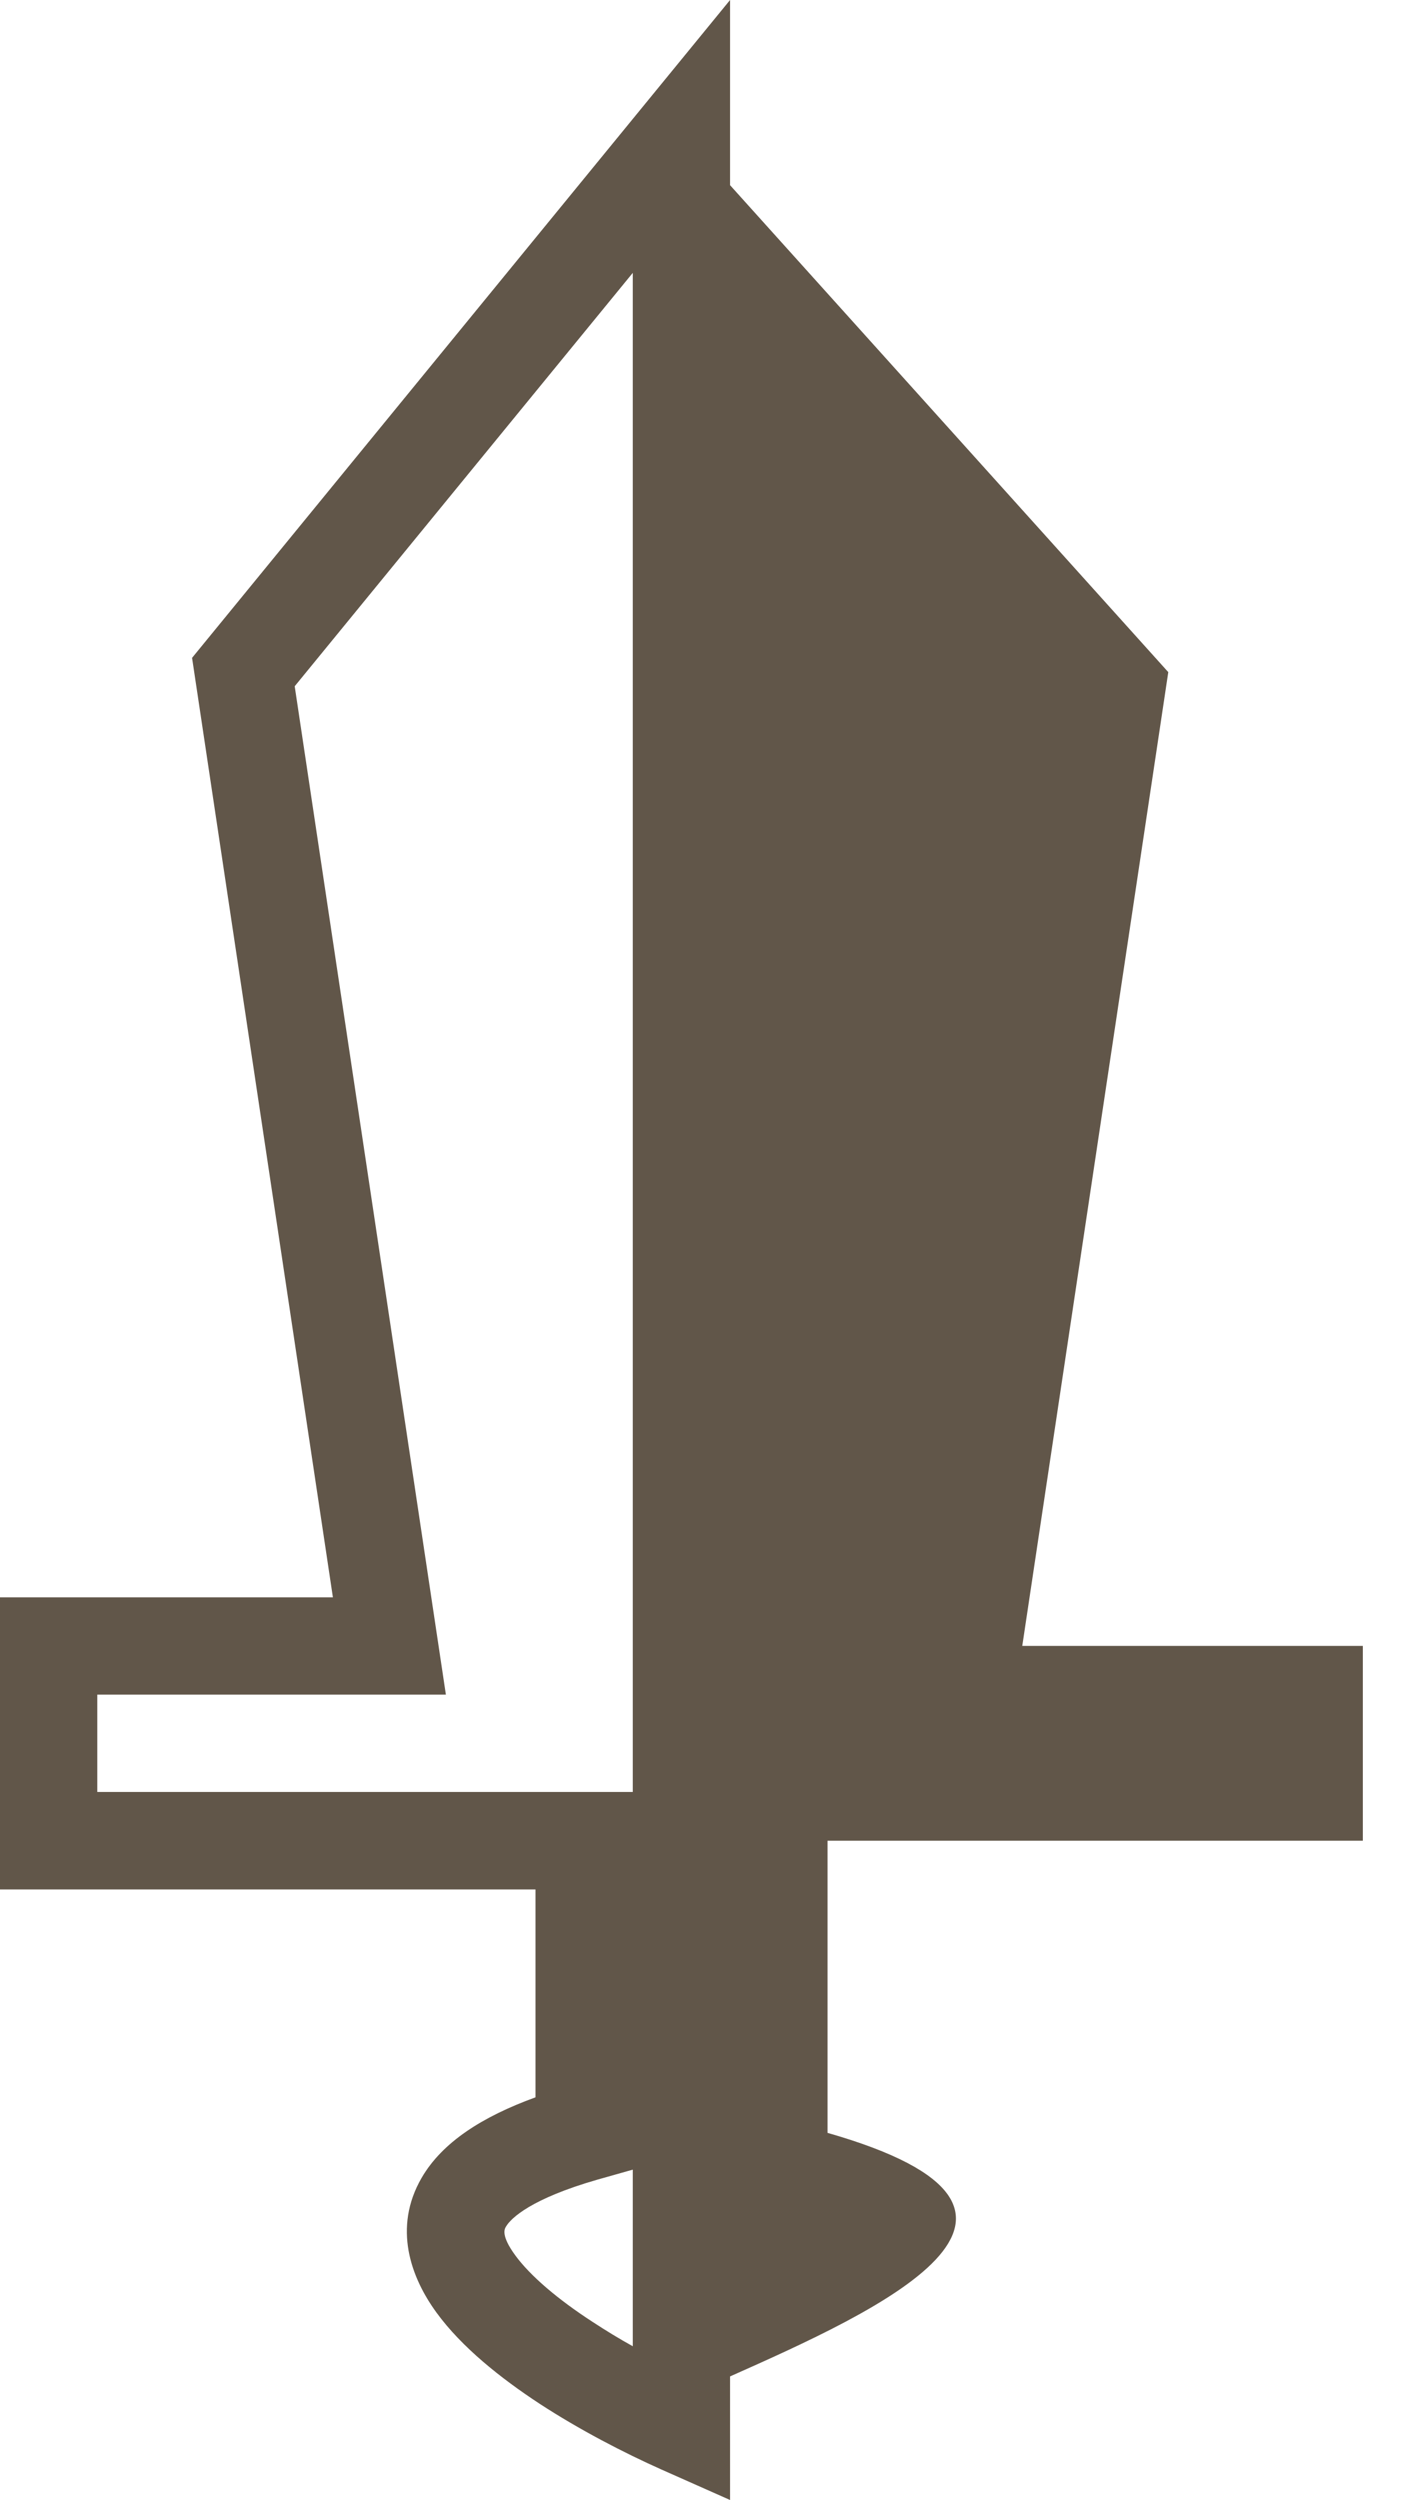 <svg width="8" height="14" viewBox="0 0 8 14" fill="none" xmlns="http://www.w3.org/2000/svg">
<path fill-rule="evenodd" clip-rule="evenodd" d="M4.09 0L1.076 3.684L1.865 8.945H0V10.581H3V11.745C2.703 11.853 2.478 11.996 2.362 12.196C2.2 12.476 2.302 12.754 2.445 12.95C2.586 13.144 2.805 13.318 3.023 13.461C3.247 13.607 3.492 13.734 3.707 13.83L4.09 14V13.308C4.908 12.944 6.163 12.381 4.636 11.944V10.308H7.635V9.217H5.727L6.545 3.764L4.09 1.037V0ZM1.651 3.843L3.545 1.528V10.035H0.545V9.49H2.498L1.651 3.843ZM3.545 12.15V13.139C3.469 13.097 3.394 13.051 3.322 13.004C3.123 12.875 2.97 12.744 2.886 12.629C2.805 12.518 2.827 12.482 2.834 12.47L2.834 12.47C2.862 12.421 2.978 12.312 3.347 12.206L3.545 12.15Z" fill="#615649"/>
</svg>
